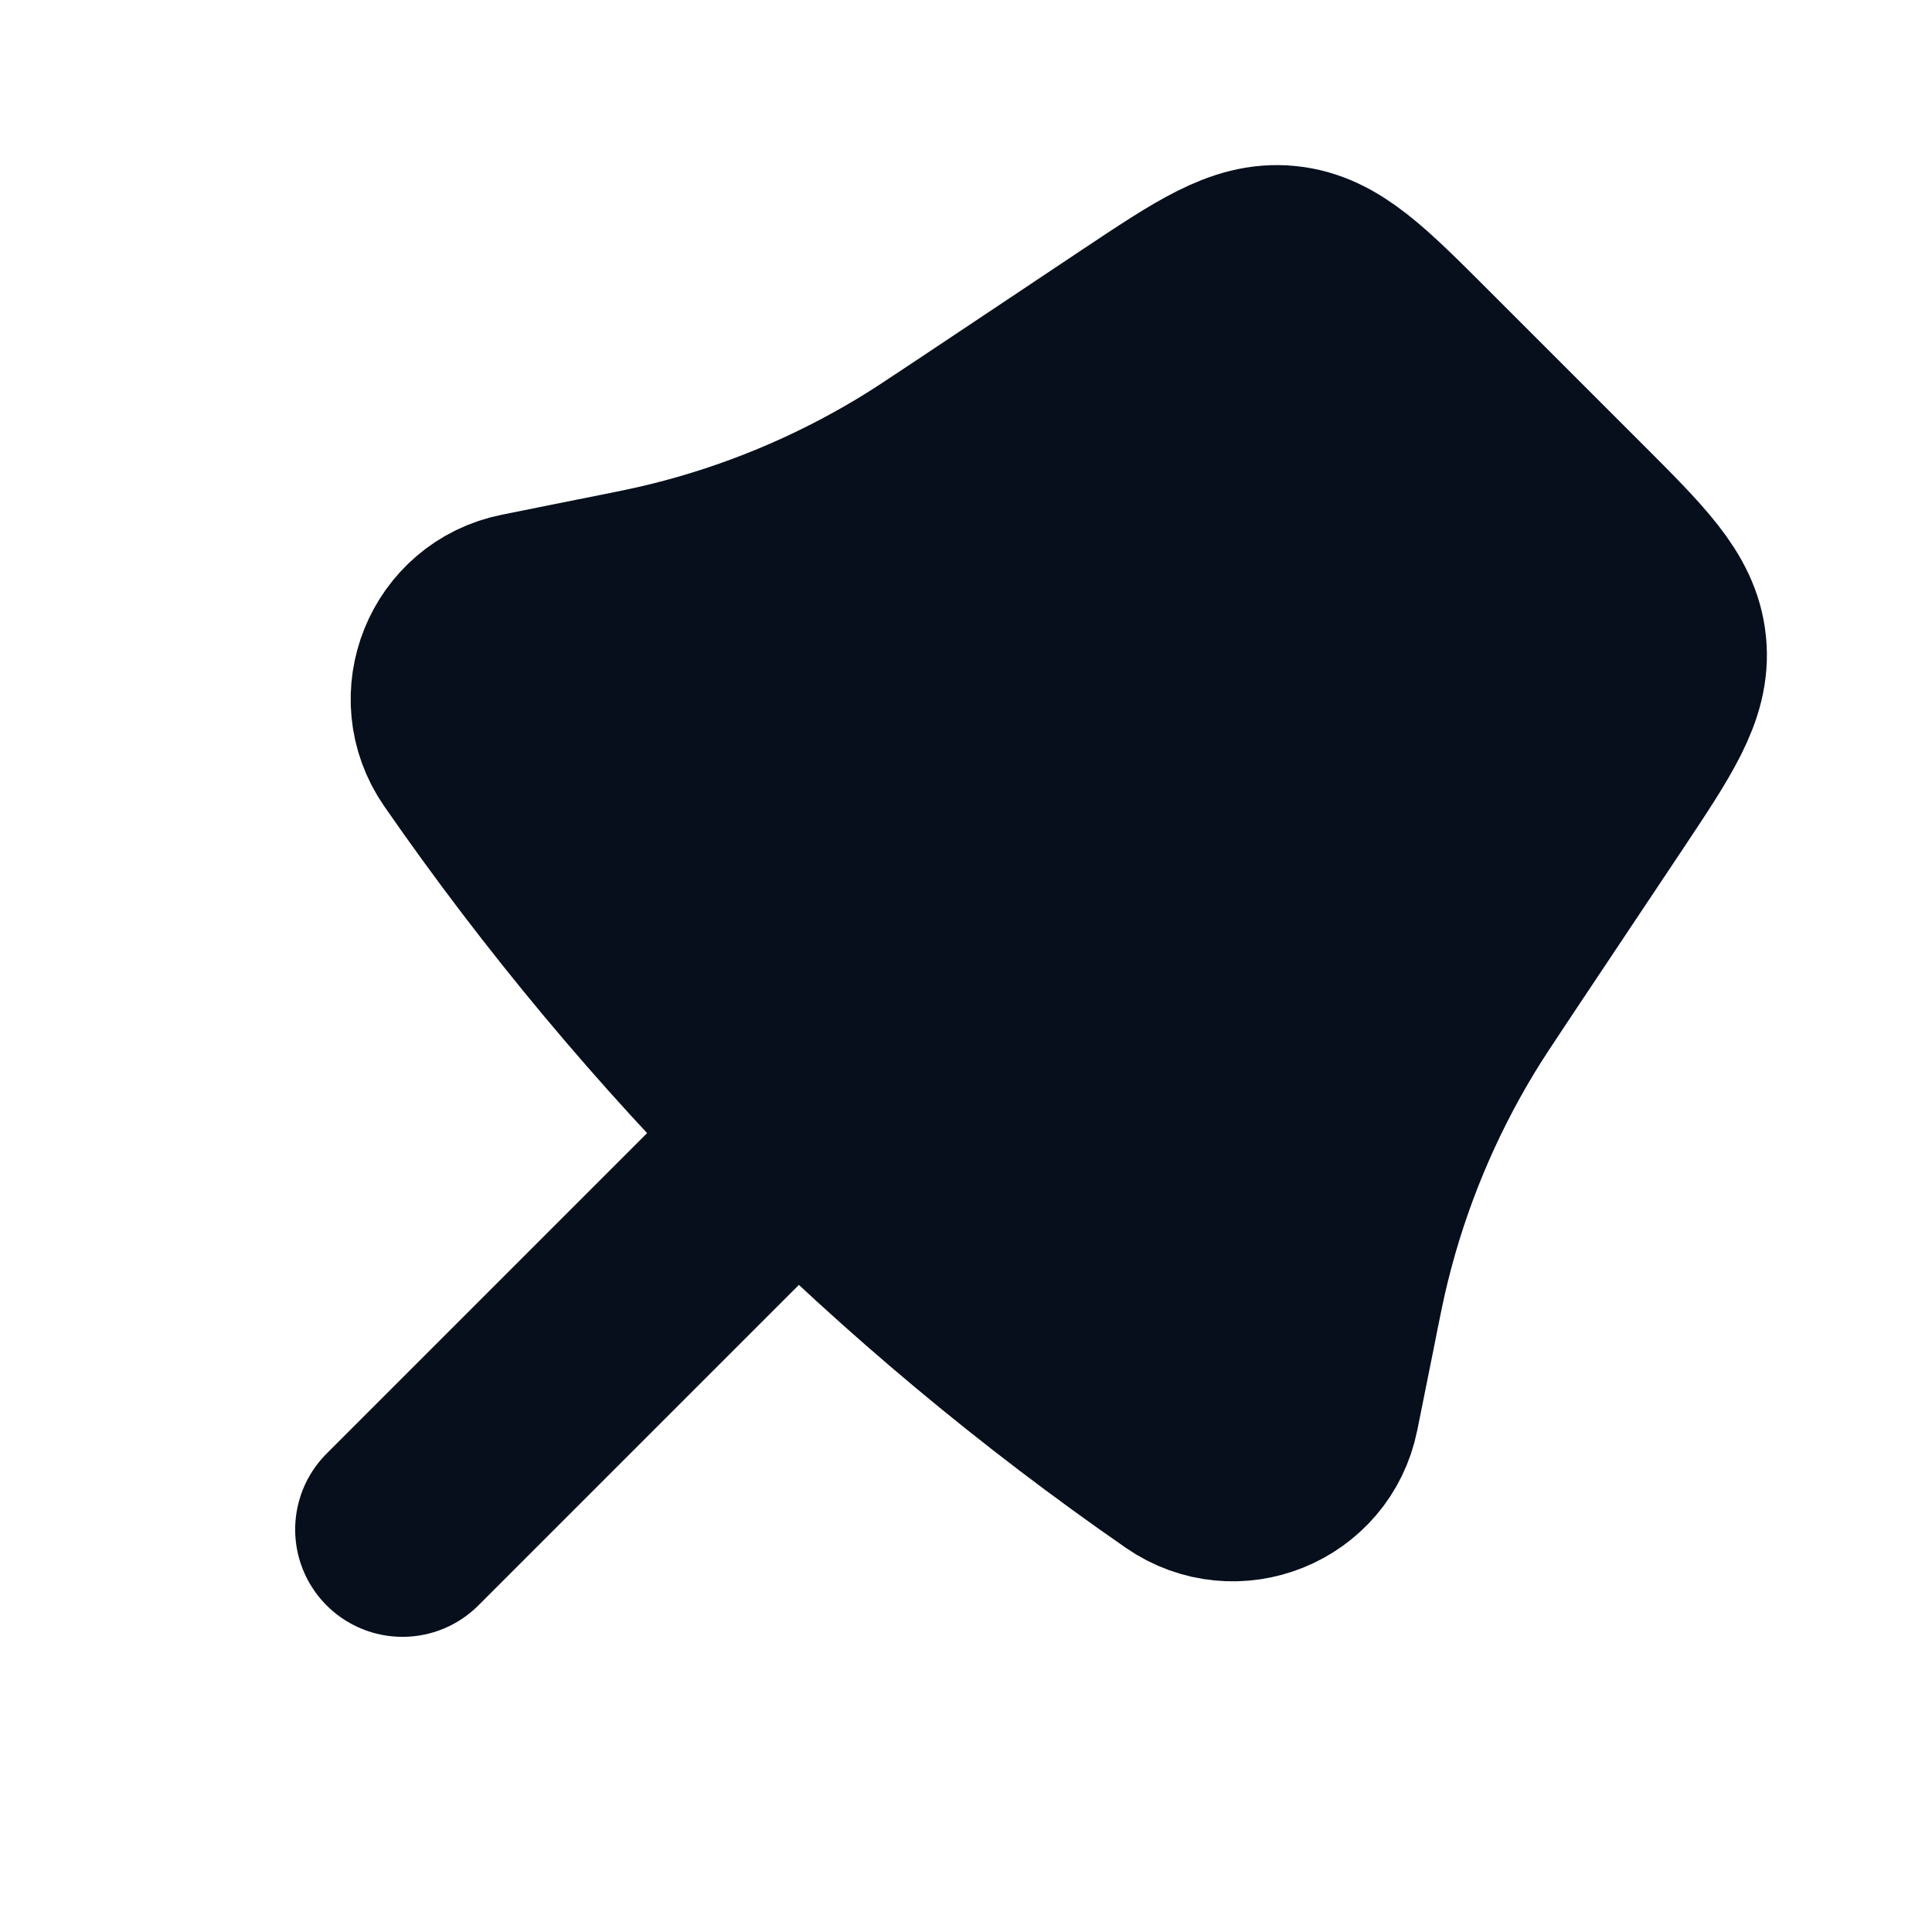 <svg width="18" height="18" viewBox="0 0 18 18" fill="none" xmlns="http://www.w3.org/2000/svg">
<path d="M10.636 3.159C11.289 2.724 11.615 2.506 11.971 2.542C12.327 2.577 12.604 2.854 13.159 3.409L14.591 4.841C15.146 5.396 15.423 5.673 15.458 6.029C15.494 6.385 15.276 6.711 14.841 7.364L13.831 8.878C13.629 9.182 13.527 9.334 13.434 9.489C13.02 10.175 12.711 10.92 12.519 11.698C12.475 11.874 12.439 12.053 12.368 12.412L12.224 13.128C12.118 13.658 11.504 13.906 11.059 13.599C8.458 11.798 6.202 9.542 4.401 6.941C4.094 6.496 4.342 5.882 4.872 5.776L5.588 5.632C5.947 5.561 6.126 5.525 6.302 5.481C7.08 5.289 7.825 4.98 8.511 4.566C8.666 4.473 8.818 4.371 9.122 4.169L10.636 3.159Z" fill="#070F1C" stroke="#070F1C" stroke-width="2"/>
<path d="M3.75 14.25L7.125 10.875" stroke="#070F1C" stroke-width="2" stroke-linecap="round"/>
</svg>
